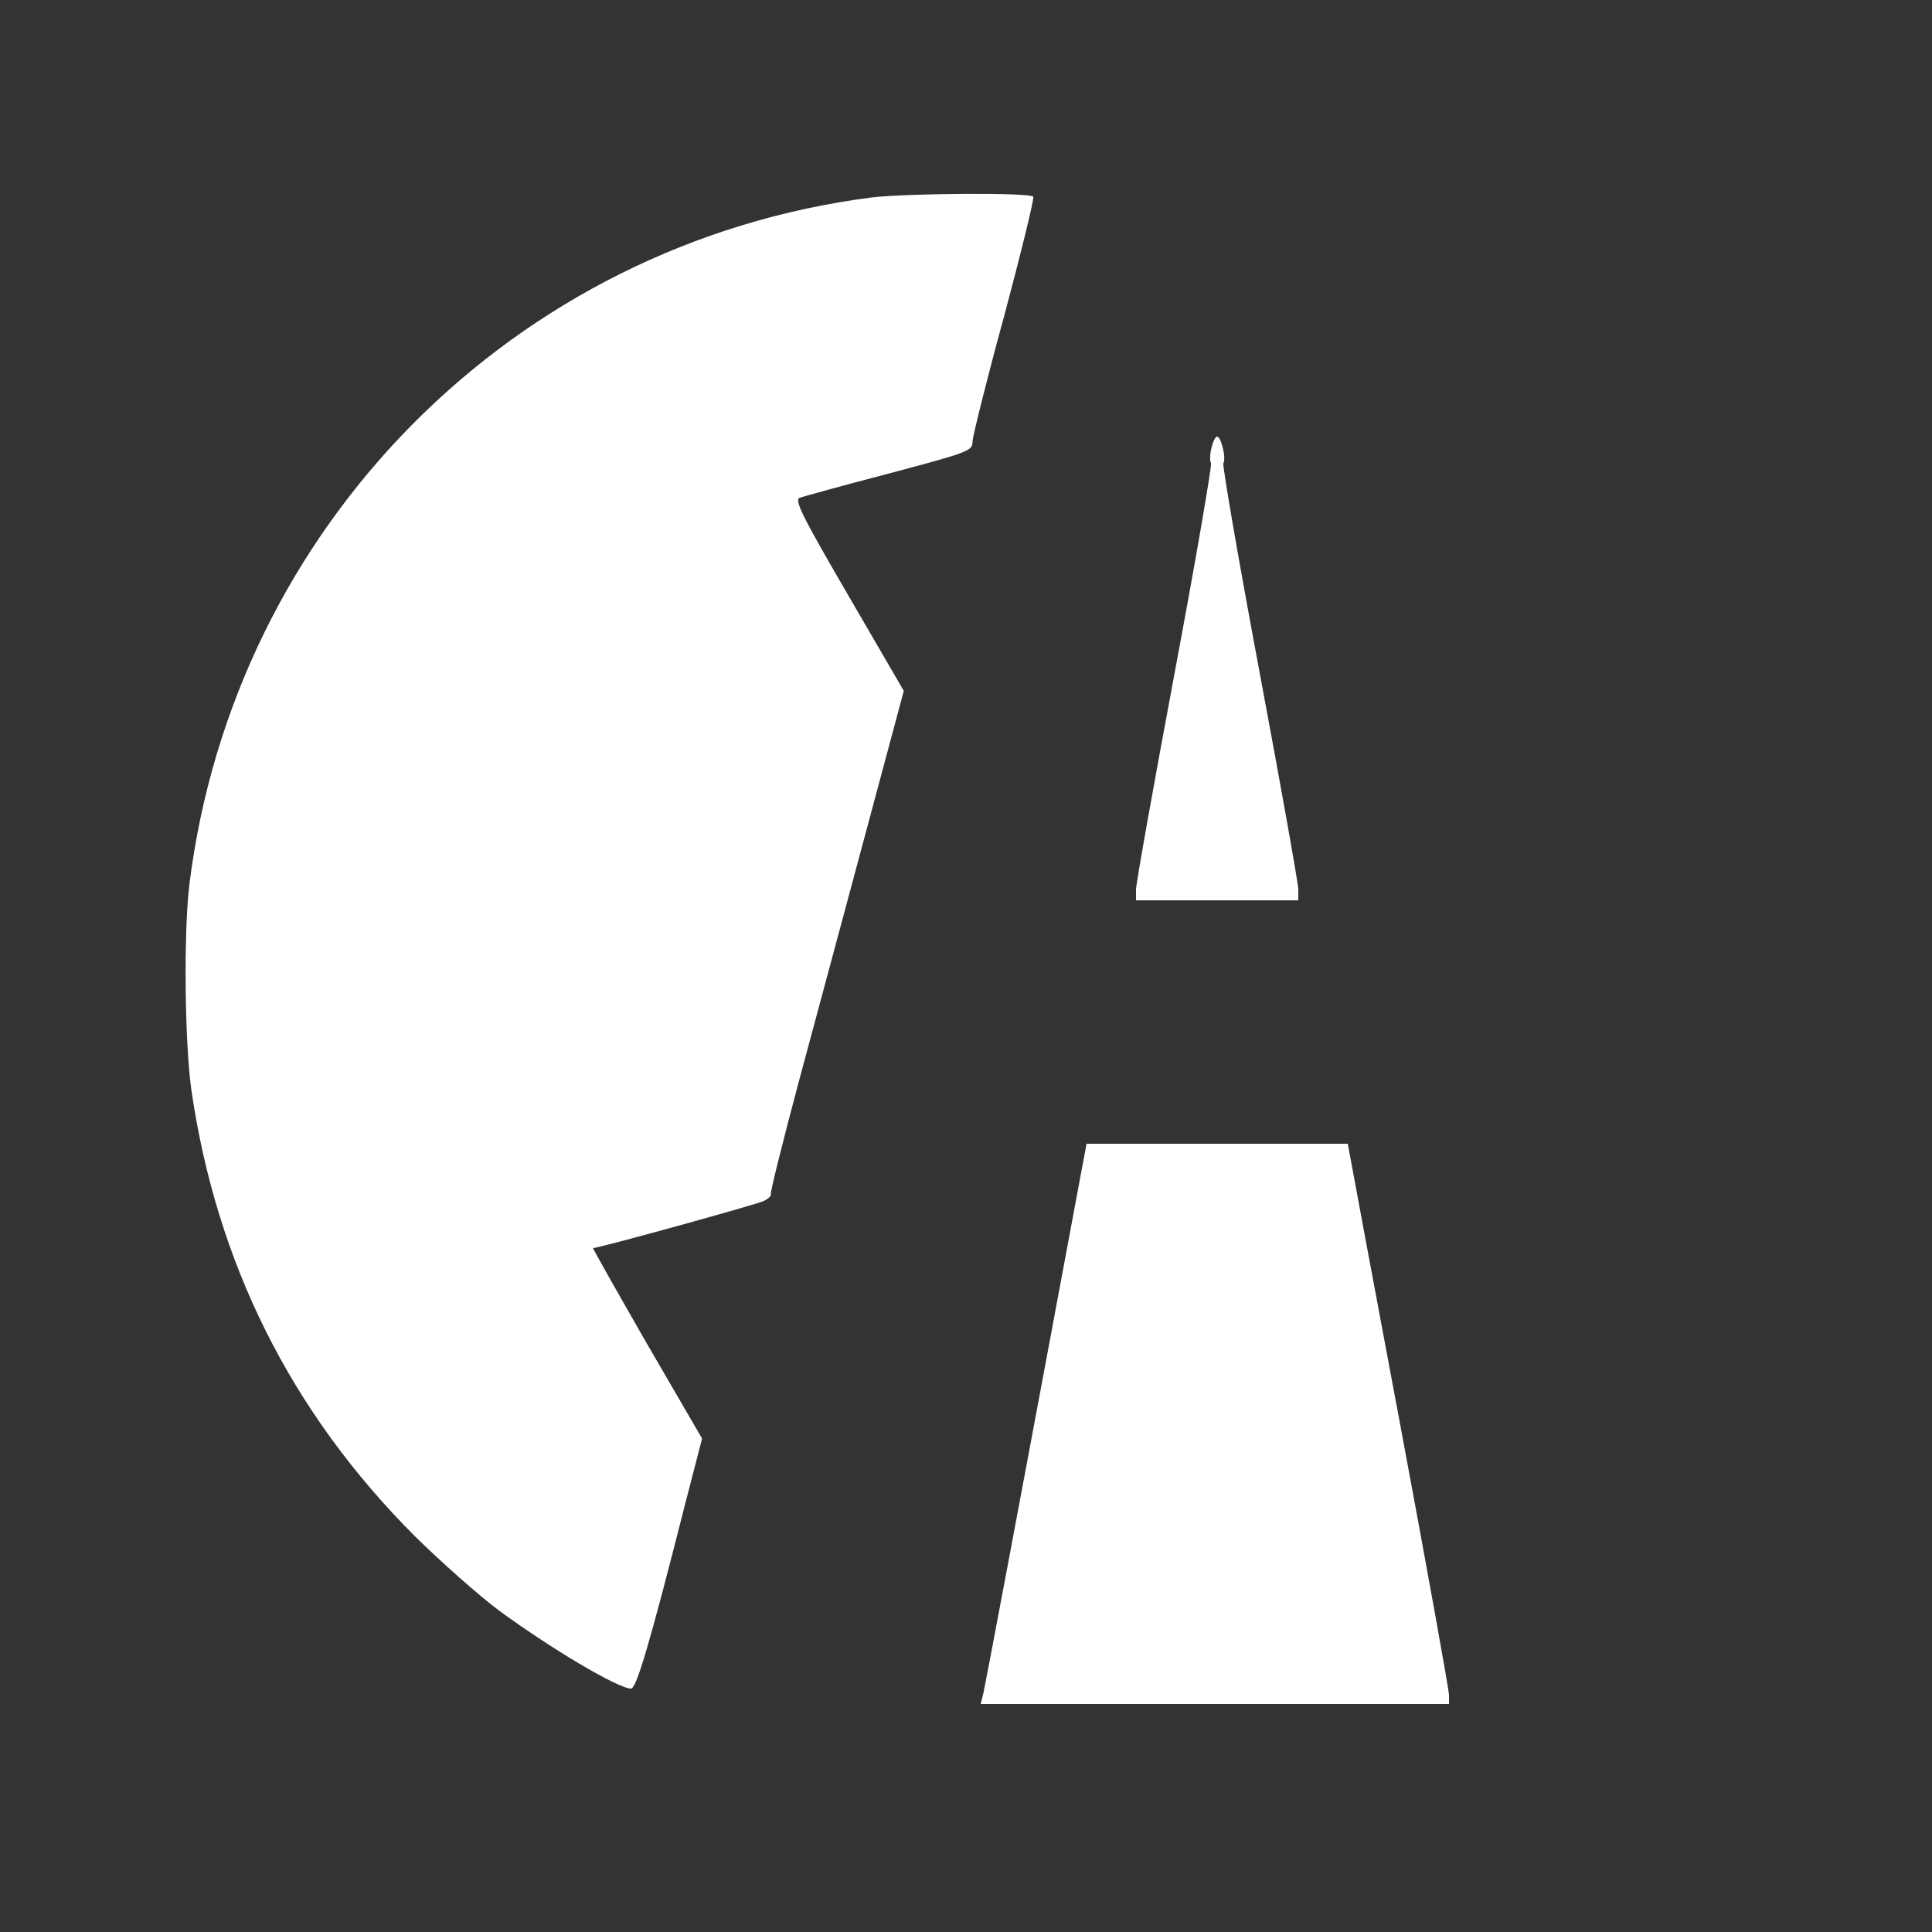 <svg version="1.0" class="amicitialogo" xmlns="http://www.w3.org/2000/svg"
 width="500pt" height="500pt" viewBox="0 0 500 500"
 preserveAspectRatio="xMidYMid meet">
  <rect x="0" y="0" width="500" height="500" fill="#333333" stroke="none"/>
  <g transform="translate(0,500) scale(0.1,-0.1)"
  fill="#ffffff" stroke="none">
    <path d="M2256 4489 c-926 -119 -1651 -850 -1766 -1779 -15 -125 -12 -405 5
-529 65 -450 258 -836 579 -1157 67 -66 164 -152 216 -191 136 -100 310 -203
343 -203 14 0 48 114 141 481 l43 166 -143 246 c-78 136 -141 247 -139 247 15
0 424 113 442 122 12 6 20 14 18 18 -2 4 30 132 71 286 41 153 120 445 174
647 l99 369 -143 246 c-121 208 -141 248 -126 254 9 3 113 32 232 63 210 56
215 58 215 84 1 14 37 160 82 324 44 165 78 303 75 308 -7 11 -325 9 -418 -2z"/>
    <path d="M3135 3840 c-4 -16 -4 -34 -1 -39 3 -4 -39 -249 -94 -542 -55 -294
-100 -546 -100 -561 l0 -28 210 0 210 0 0 28 c0 15 -45 267 -100 561 -55 293
-97 538 -94 542 8 13 -6 69 -16 69 -5 0 -11 -13 -15 -30z"/>
    <path d="M2806 2008 c-180 -966 -256 -1368 -261 -1390 l-7 -28 606 0 606 0 0
23 c0 13 -56 324 -125 693 -69 368 -128 684 -131 702 l-6 32 -338 0 -338 0 -6
-32z"/>
  </g>
</svg>